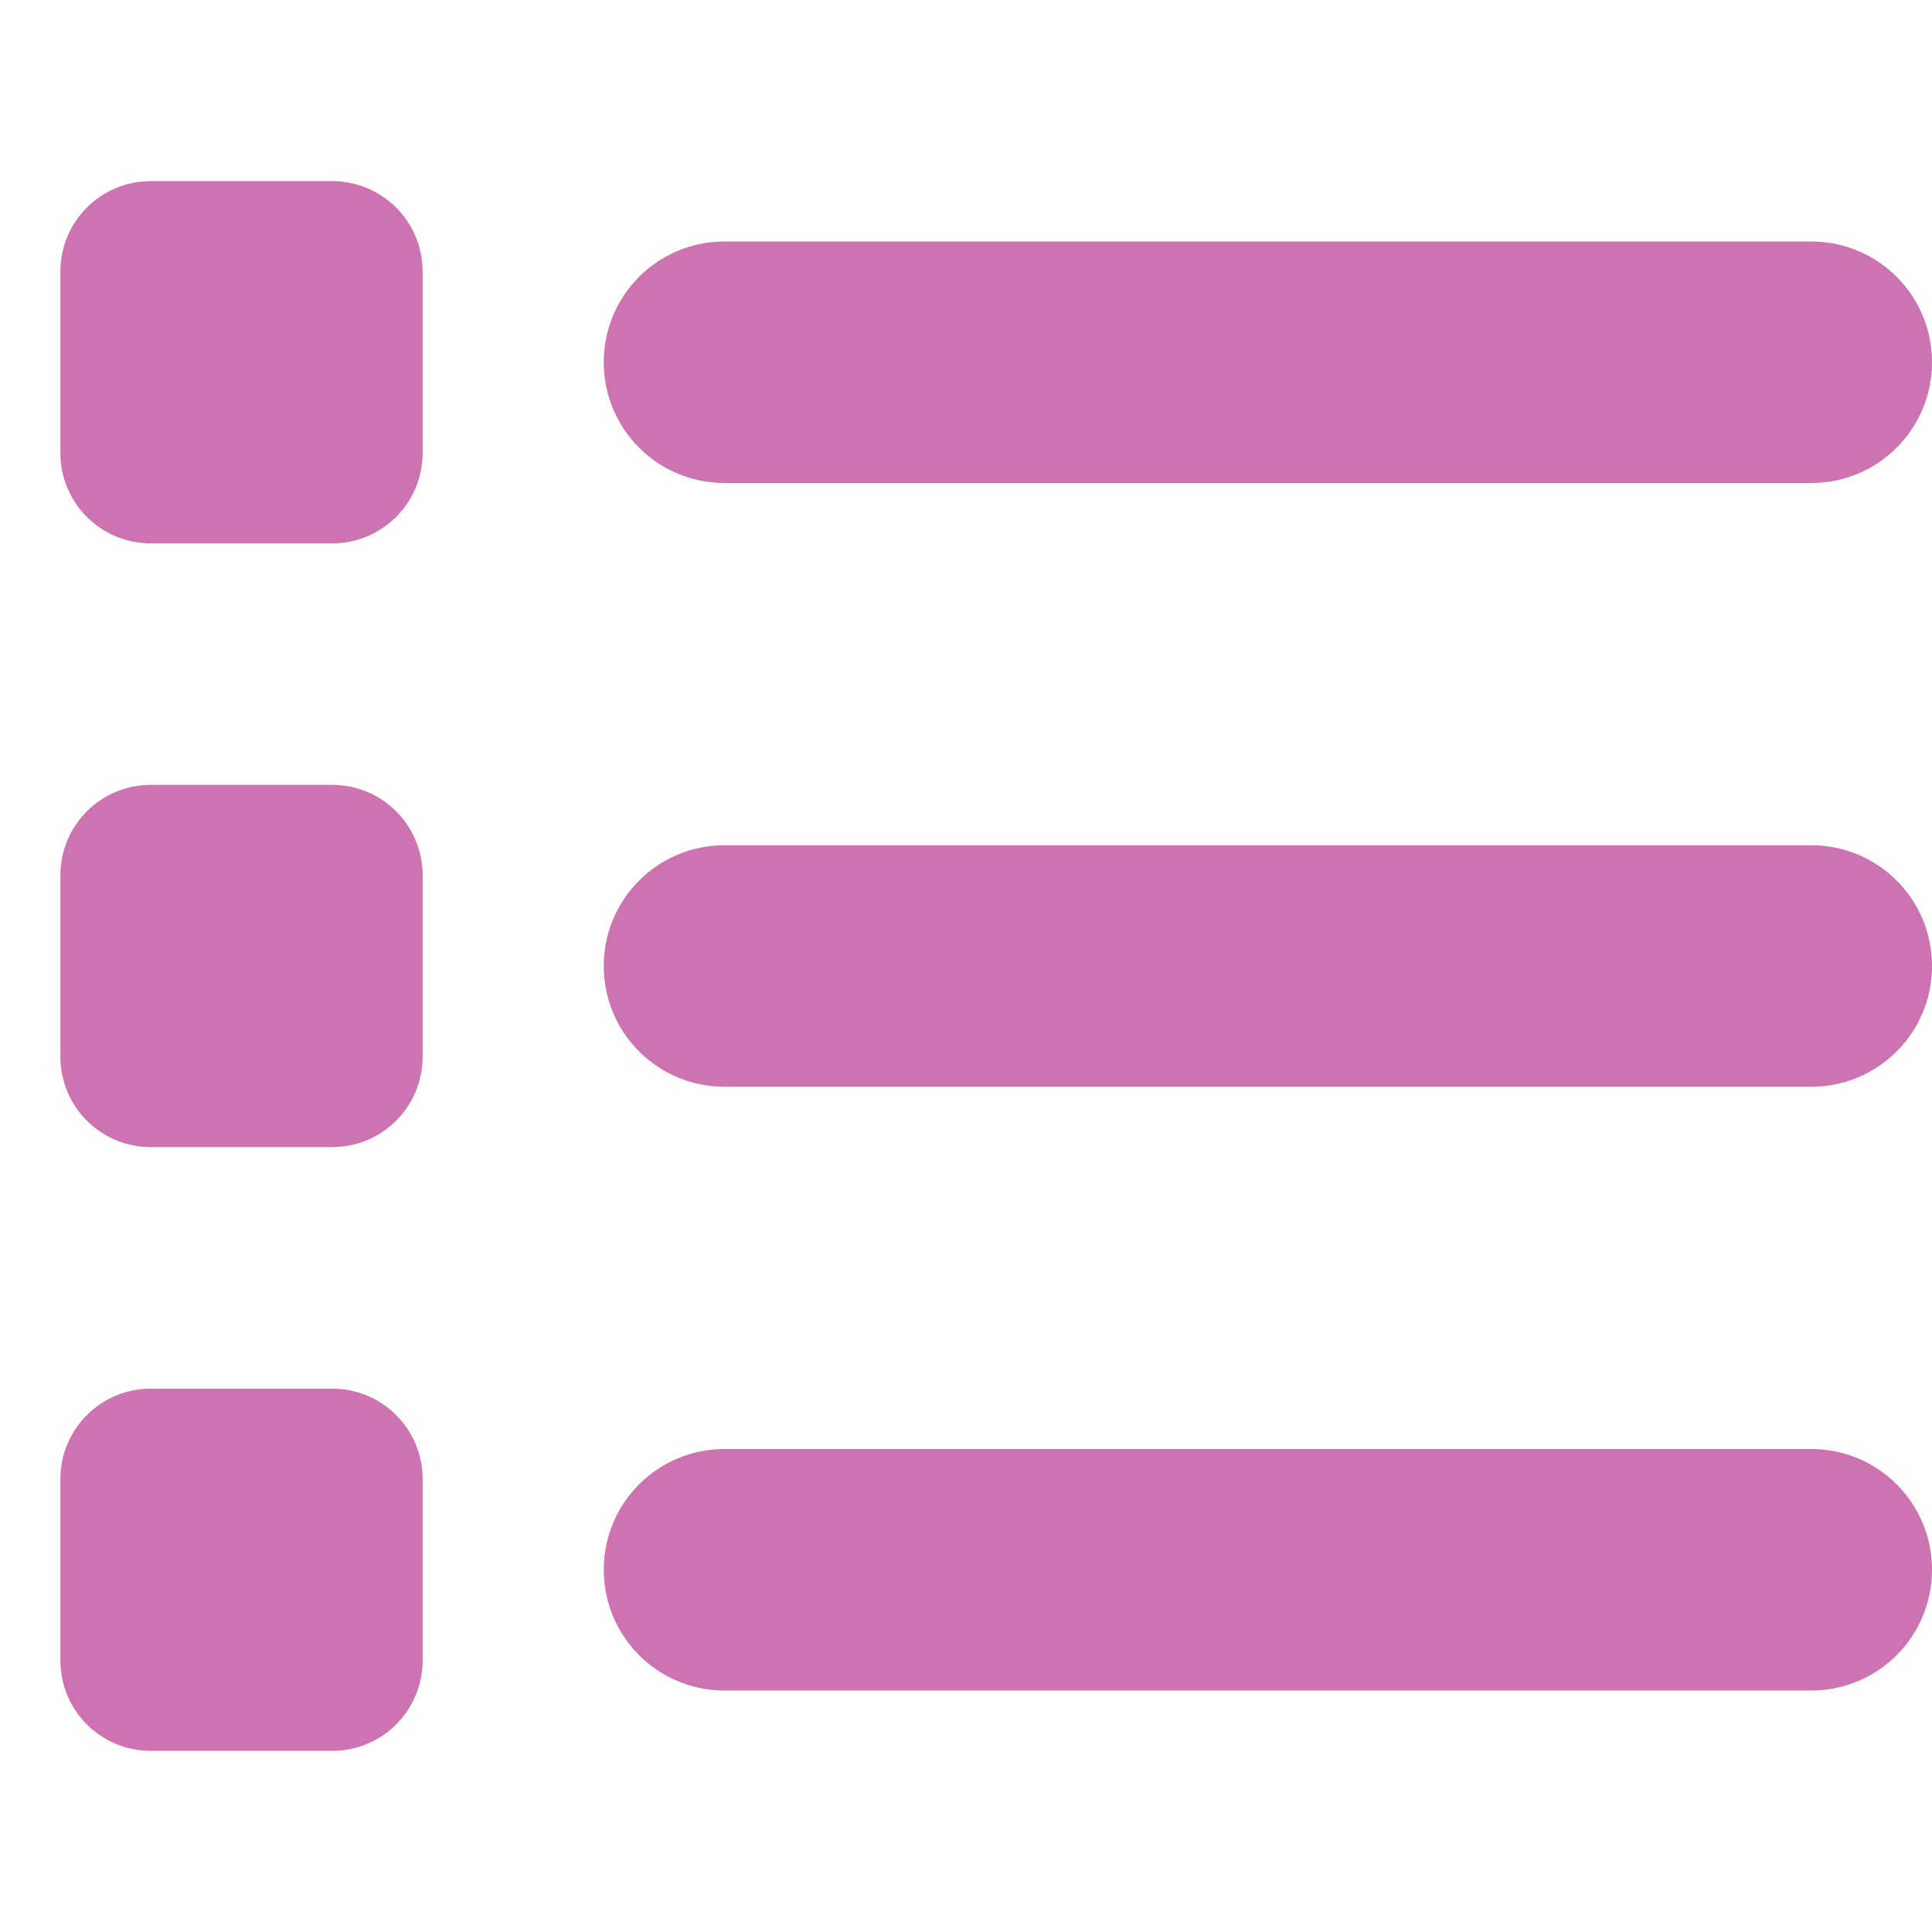 <svg xmlns="http://www.w3.org/2000/svg" height="20" width="20" viewBox="0 0 512 512"><!--!Font Awesome Free 6.5.1 by @fontawesome - https://fontawesome.com License - https://fontawesome.com/license/free Copyright 2024 Fonticons, Inc.--><path fill="#ce73b1" d="M40 48C26.7 48 16 58.7 16 72v48c0 13.3 10.7 24 24 24H88c13.3 0 24-10.7 24-24V72c0-13.3-10.7-24-24-24H40zM192 64c-17.7 0-32 14.3-32 32s14.3 32 32 32H480c17.7 0 32-14.3 32-32s-14.3-32-32-32H192zm0 160c-17.7 0-32 14.3-32 32s14.3 32 32 32H480c17.7 0 32-14.3 32-32s-14.3-32-32-32H192zm0 160c-17.7 0-32 14.3-32 32s14.3 32 32 32H480c17.7 0 32-14.3 32-32s-14.3-32-32-32H192zM16 232v48c0 13.3 10.7 24 24 24H88c13.3 0 24-10.7 24-24V232c0-13.3-10.7-24-24-24H40c-13.3 0-24 10.7-24 24zM40 368c-13.3 0-24 10.7-24 24v48c0 13.3 10.7 24 24 24H88c13.3 0 24-10.7 24-24V392c0-13.3-10.7-24-24-24H40z"/></svg>